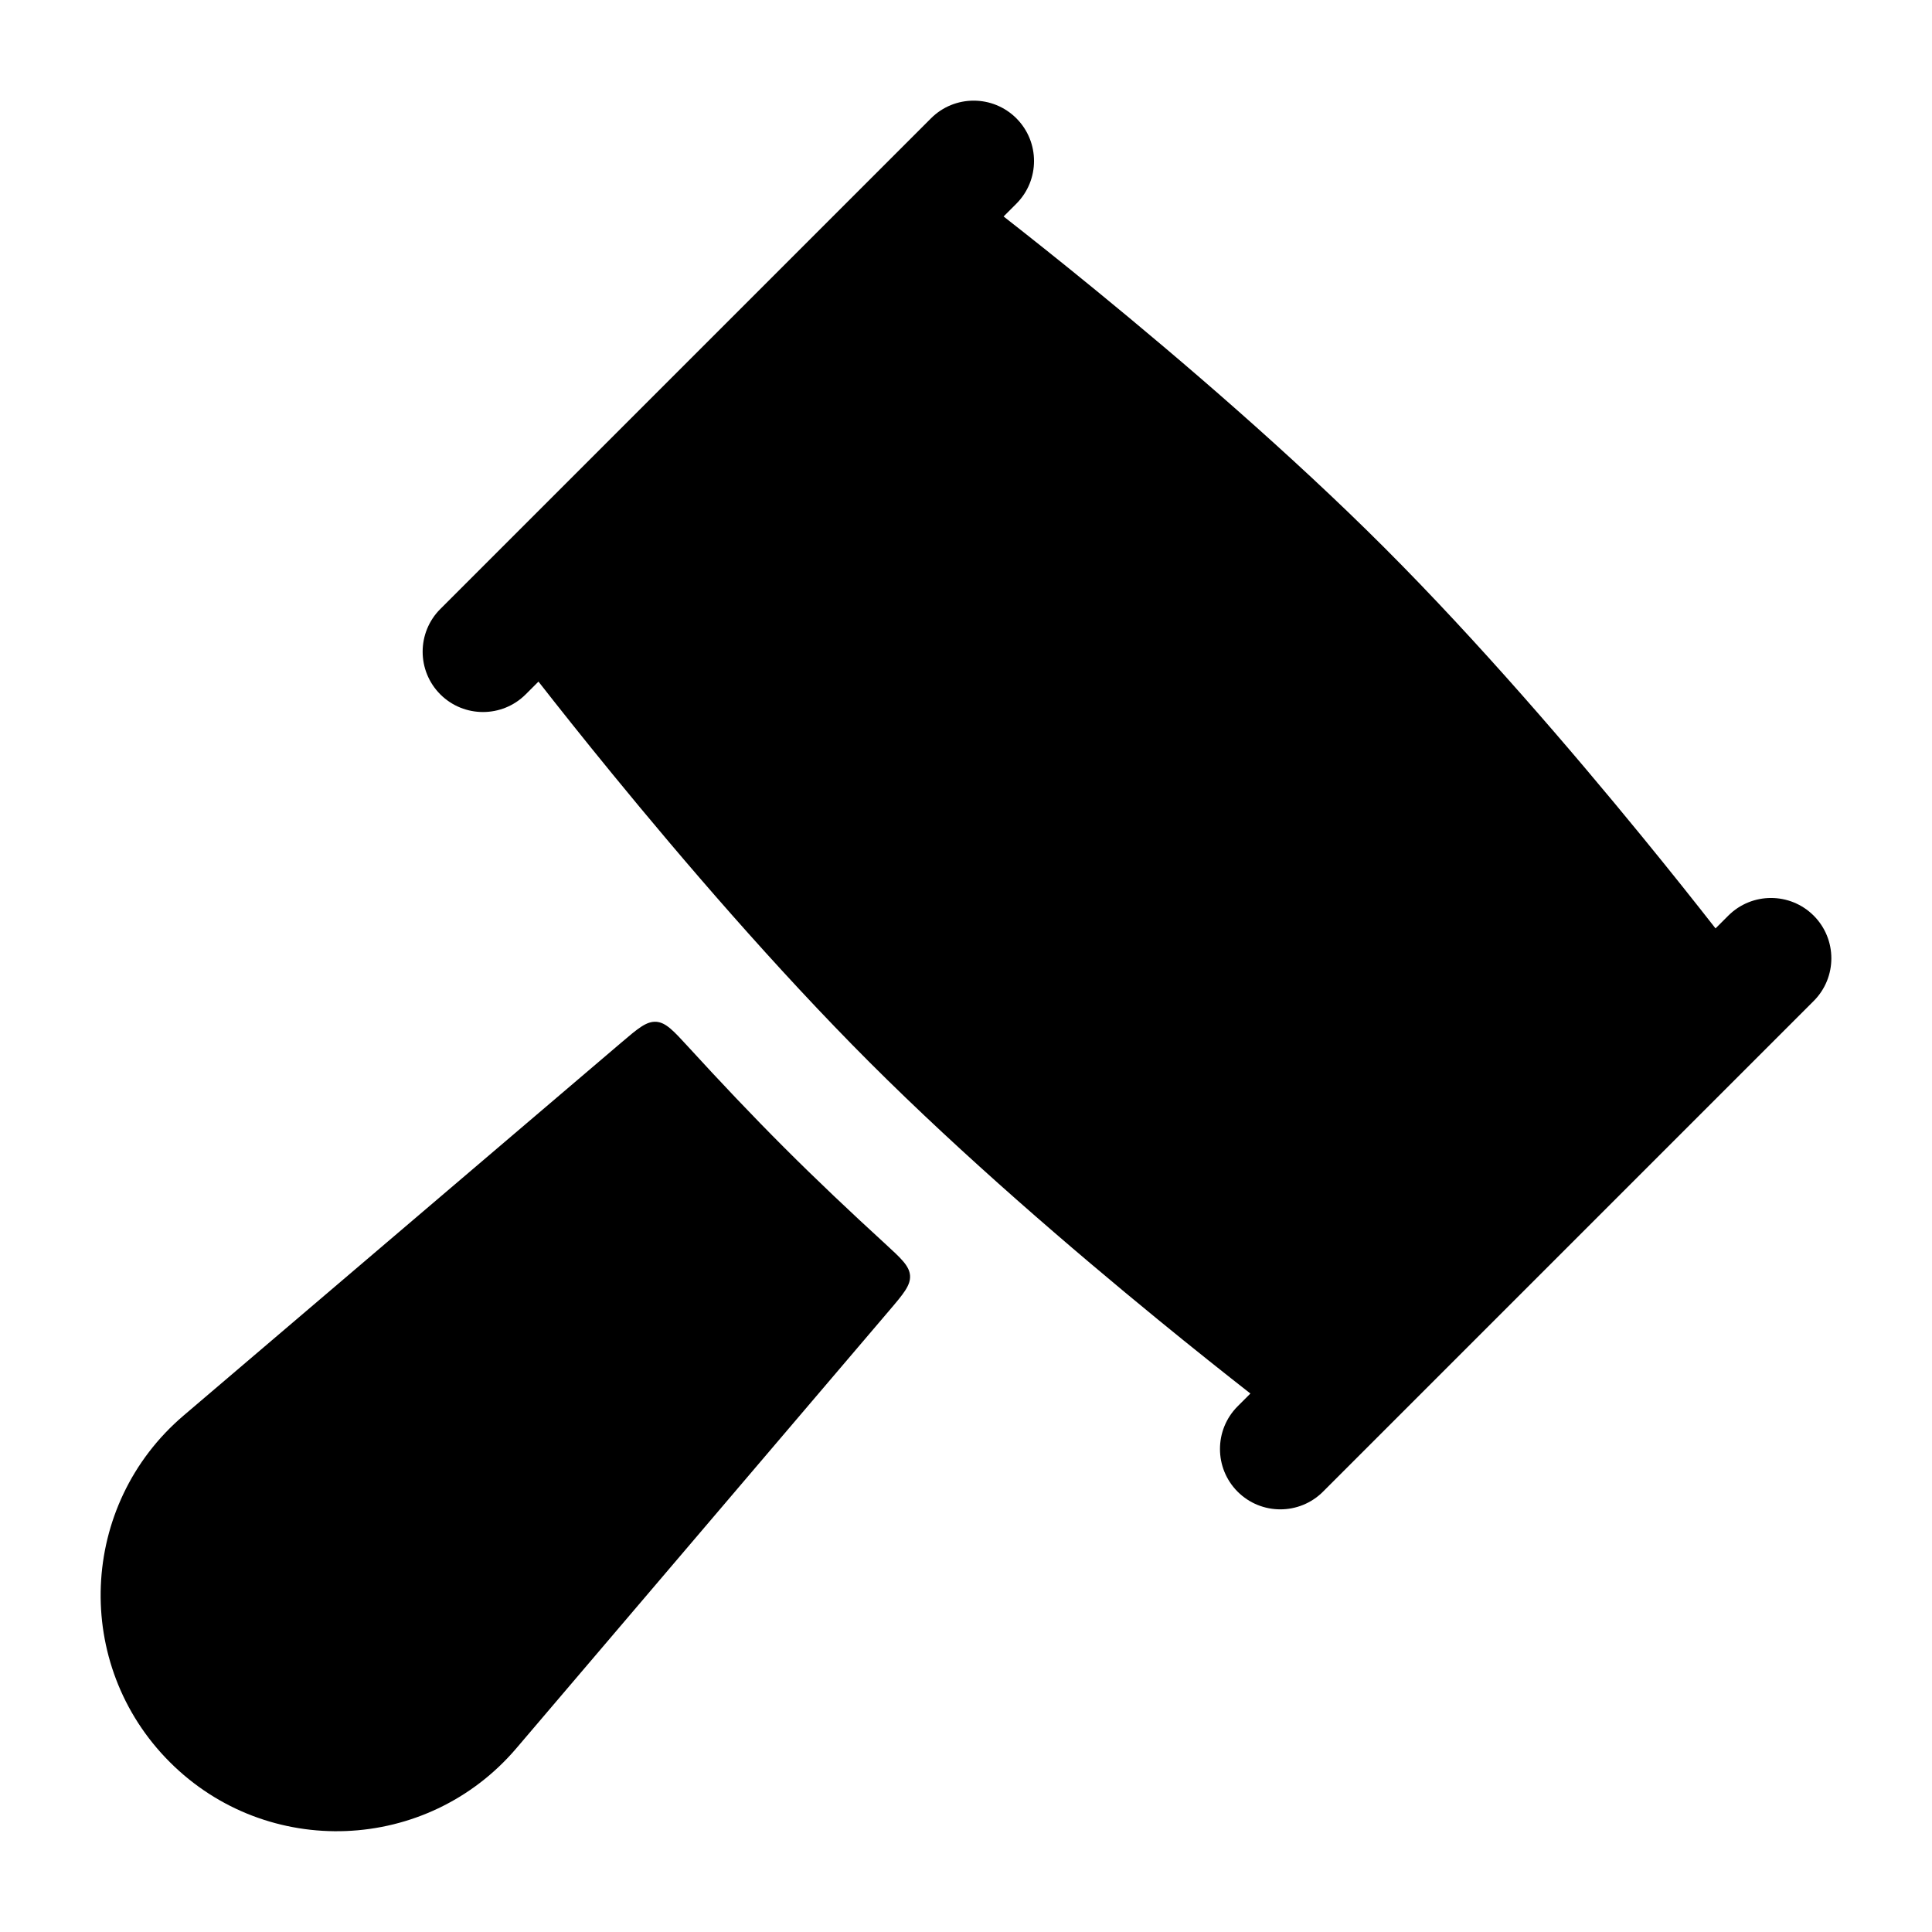 <svg width="24" height="24" viewBox="0 0 24 24" xmlns="http://www.w3.org/2000/svg">
<path class="pr-icon-bulk-secondary" d="M8.554 13.009C8.366 12.804 8.272 12.701 8.151 12.693C8.03 12.686 7.925 12.775 7.715 12.954L2.281 17.584C0.978 18.694 0.899 20.679 2.109 21.889C3.319 23.1 5.305 23.02 6.415 21.717L11.044 16.283C11.223 16.073 11.312 15.968 11.305 15.847C11.297 15.726 11.194 15.632 10.989 15.444C10.566 15.057 10.144 14.658 9.742 14.256C9.34 13.854 8.941 13.432 8.554 13.009Z" fill="currentColor"/>
<path class="pr-icon-bulk-primary" d="M12.626 1.47C12.918 1.763 12.918 2.237 12.626 2.53L12.467 2.689C12.775 2.93 13.171 3.244 13.618 3.61C14.674 4.474 16.029 5.635 17.197 6.803C18.365 7.971 19.526 9.326 20.39 10.382C20.756 10.829 21.07 11.225 21.311 11.533L21.47 11.374C21.763 11.082 22.237 11.082 22.53 11.374C22.823 11.667 22.823 12.142 22.53 12.435L16.435 18.53C16.142 18.823 15.667 18.823 15.374 18.53C15.082 18.237 15.082 17.763 15.374 17.47L15.533 17.311C15.225 17.07 14.829 16.756 14.382 16.39C13.326 15.526 11.971 14.365 10.803 13.197C9.635 12.029 8.474 10.674 7.61 9.618C7.244 9.171 6.93 8.775 6.689 8.467L6.53 8.626C6.237 8.918 5.763 8.918 5.47 8.626C5.177 8.333 5.177 7.858 5.47 7.565L11.565 1.47C11.858 1.177 12.333 1.177 12.626 1.47Z" fill="currentColor"/>
</svg>
